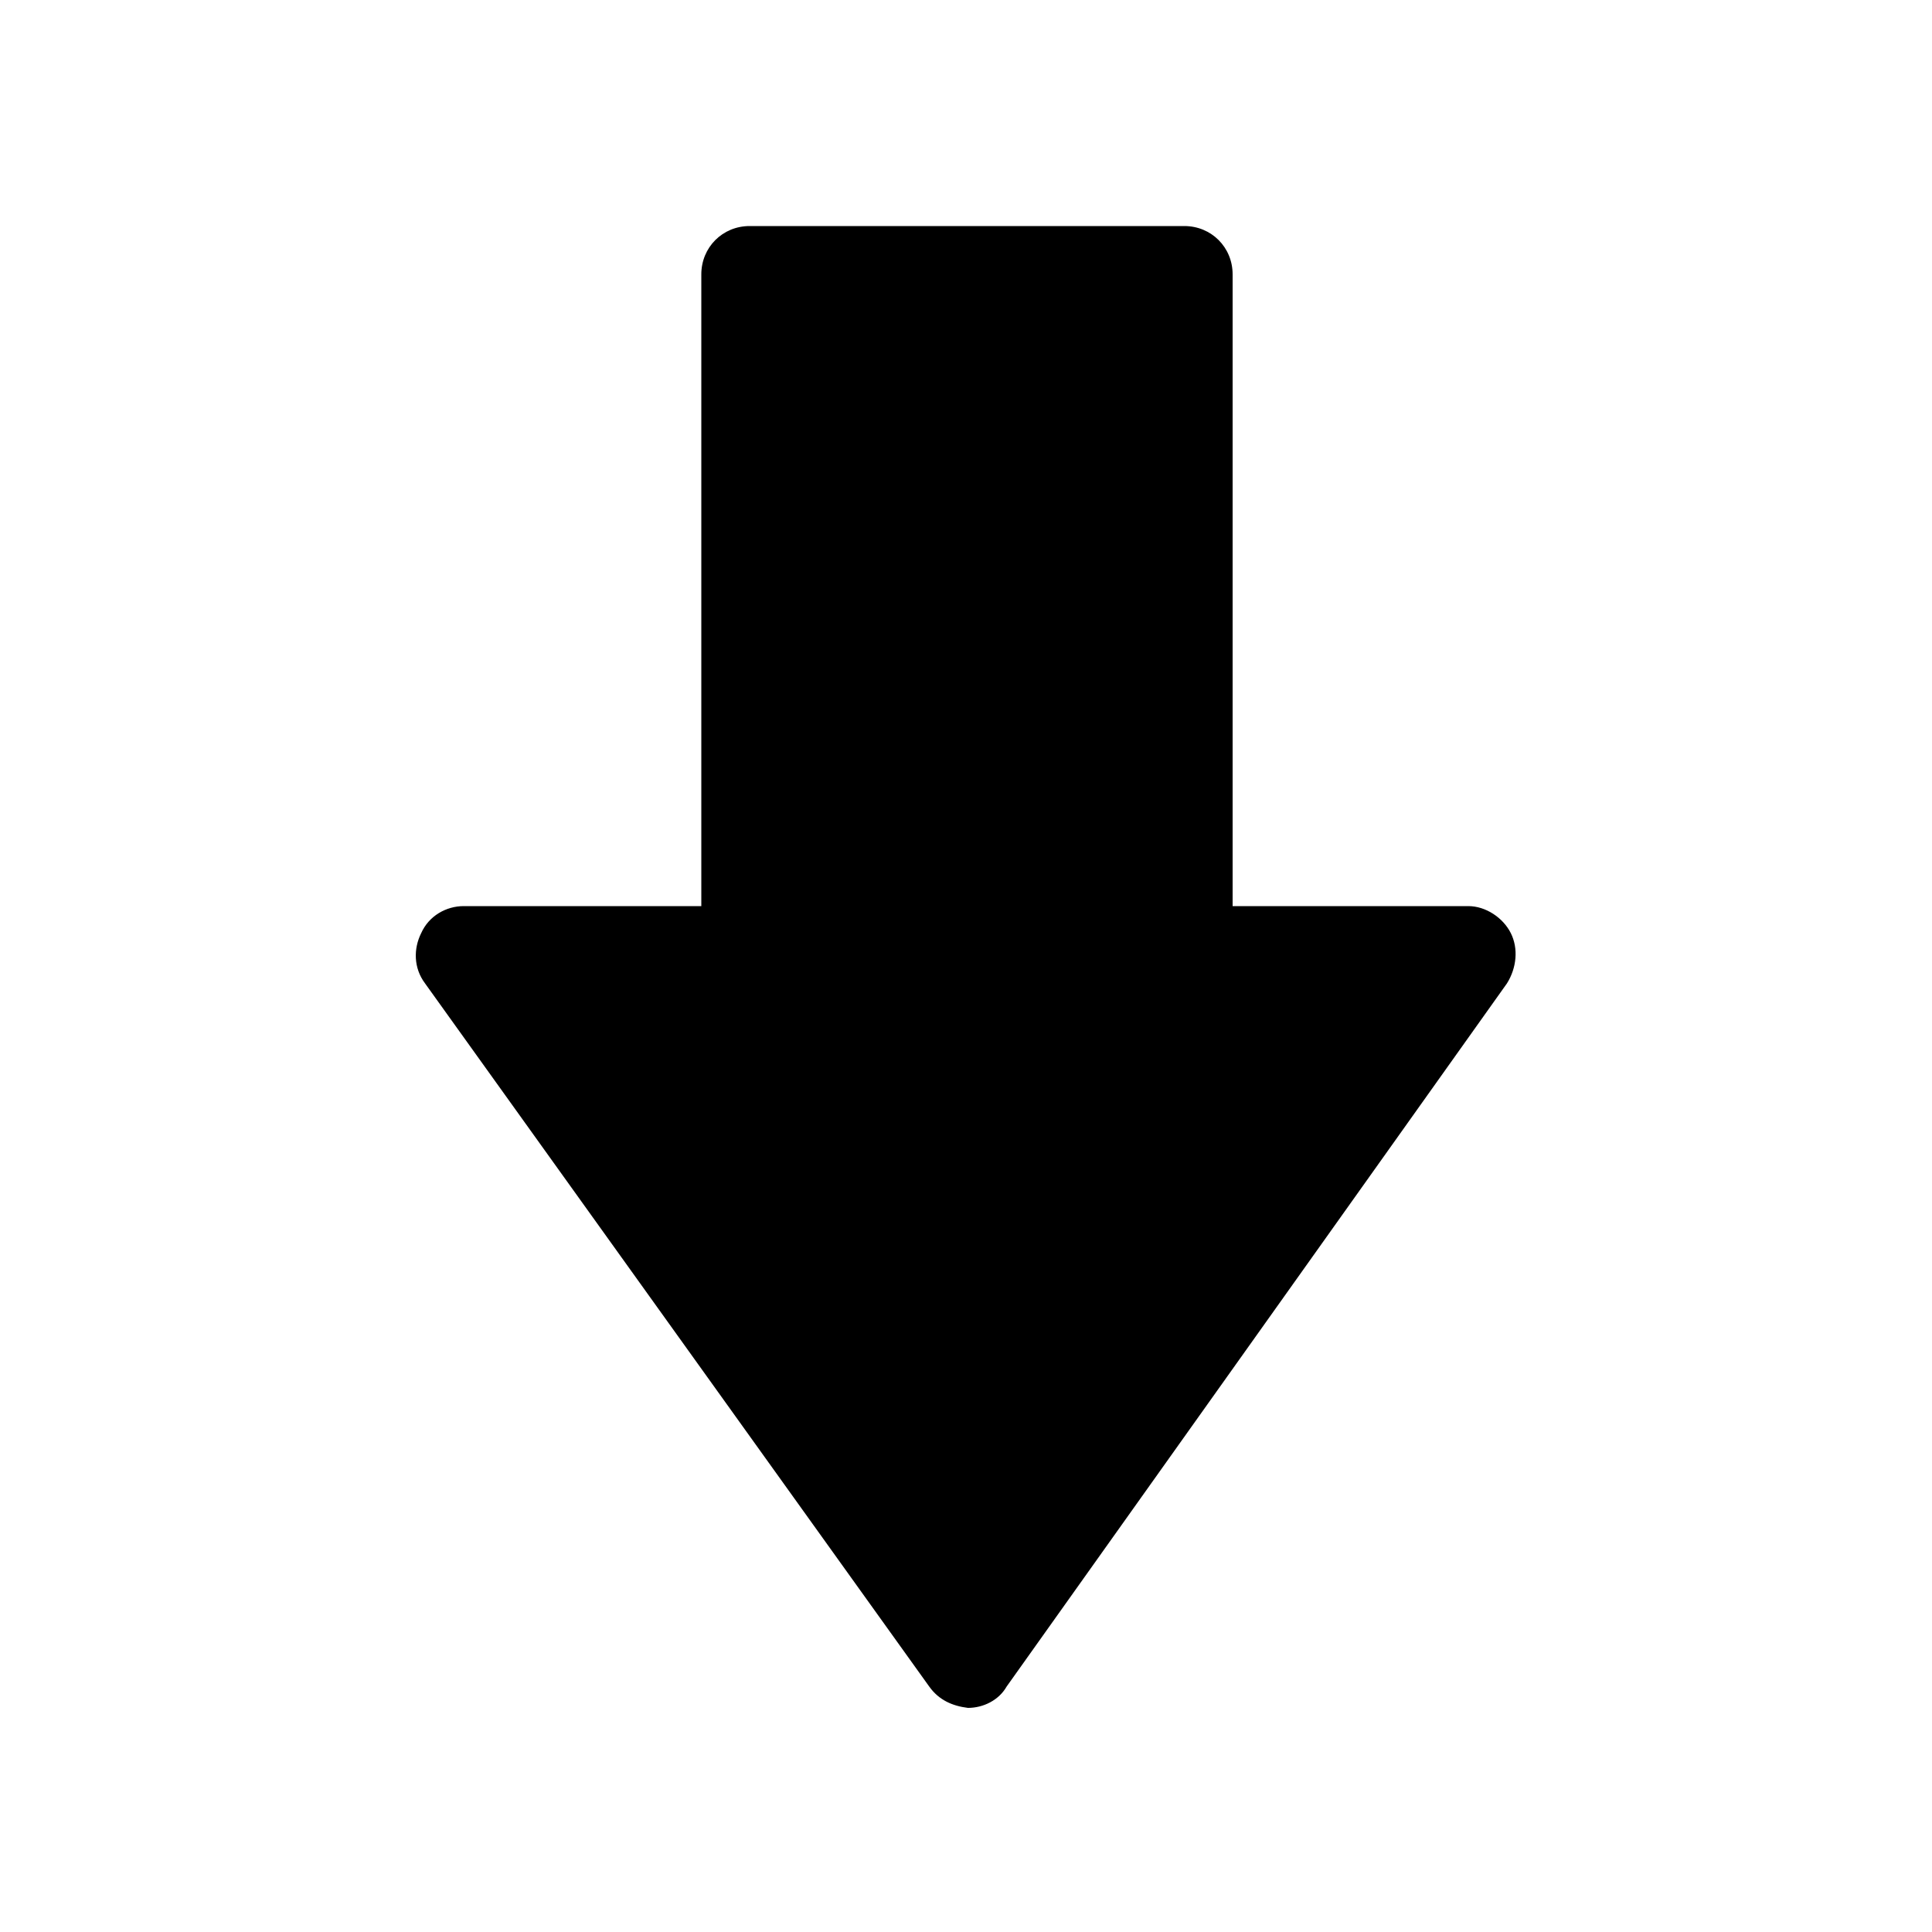 <?xml version="1.0" encoding="utf-8"?>
<!-- Generator: Adobe Illustrator 18.1.1, SVG Export Plug-In . SVG Version: 6.00 Build 0)  -->
<svg version="1.1" id="Layer_1" xmlns="http://www.w3.org/2000/svg" xmlns:xlink="http://www.w3.org/1999/xlink" x="0px" y="0px"
	 viewBox="-349 251 100 100" enable-background="new -349 251 100 100" xml:space="preserve">
<g>
	<path d="M-327,301.9l26.1,36.4c0.5,0.7,1.2,1,2,1.1c0,0,0,0,0,0c0.8,0,1.6-0.4,2-1.1l25.9-36.4c0.5-0.8,0.6-1.8,0.2-2.6
		c-0.4-0.8-1.3-1.4-2.2-1.4h-12.2l0-32.7c0-1.4-1.1-2.5-2.5-2.5l-22.5,0c-1.4,0-2.5,1.1-2.5,2.5v32.7H-325c-0.9,0-1.8,0.5-2.2,1.4
		C-327.6,300.1-327.6,301.1-327,301.9z"/>
</g>
</svg>
